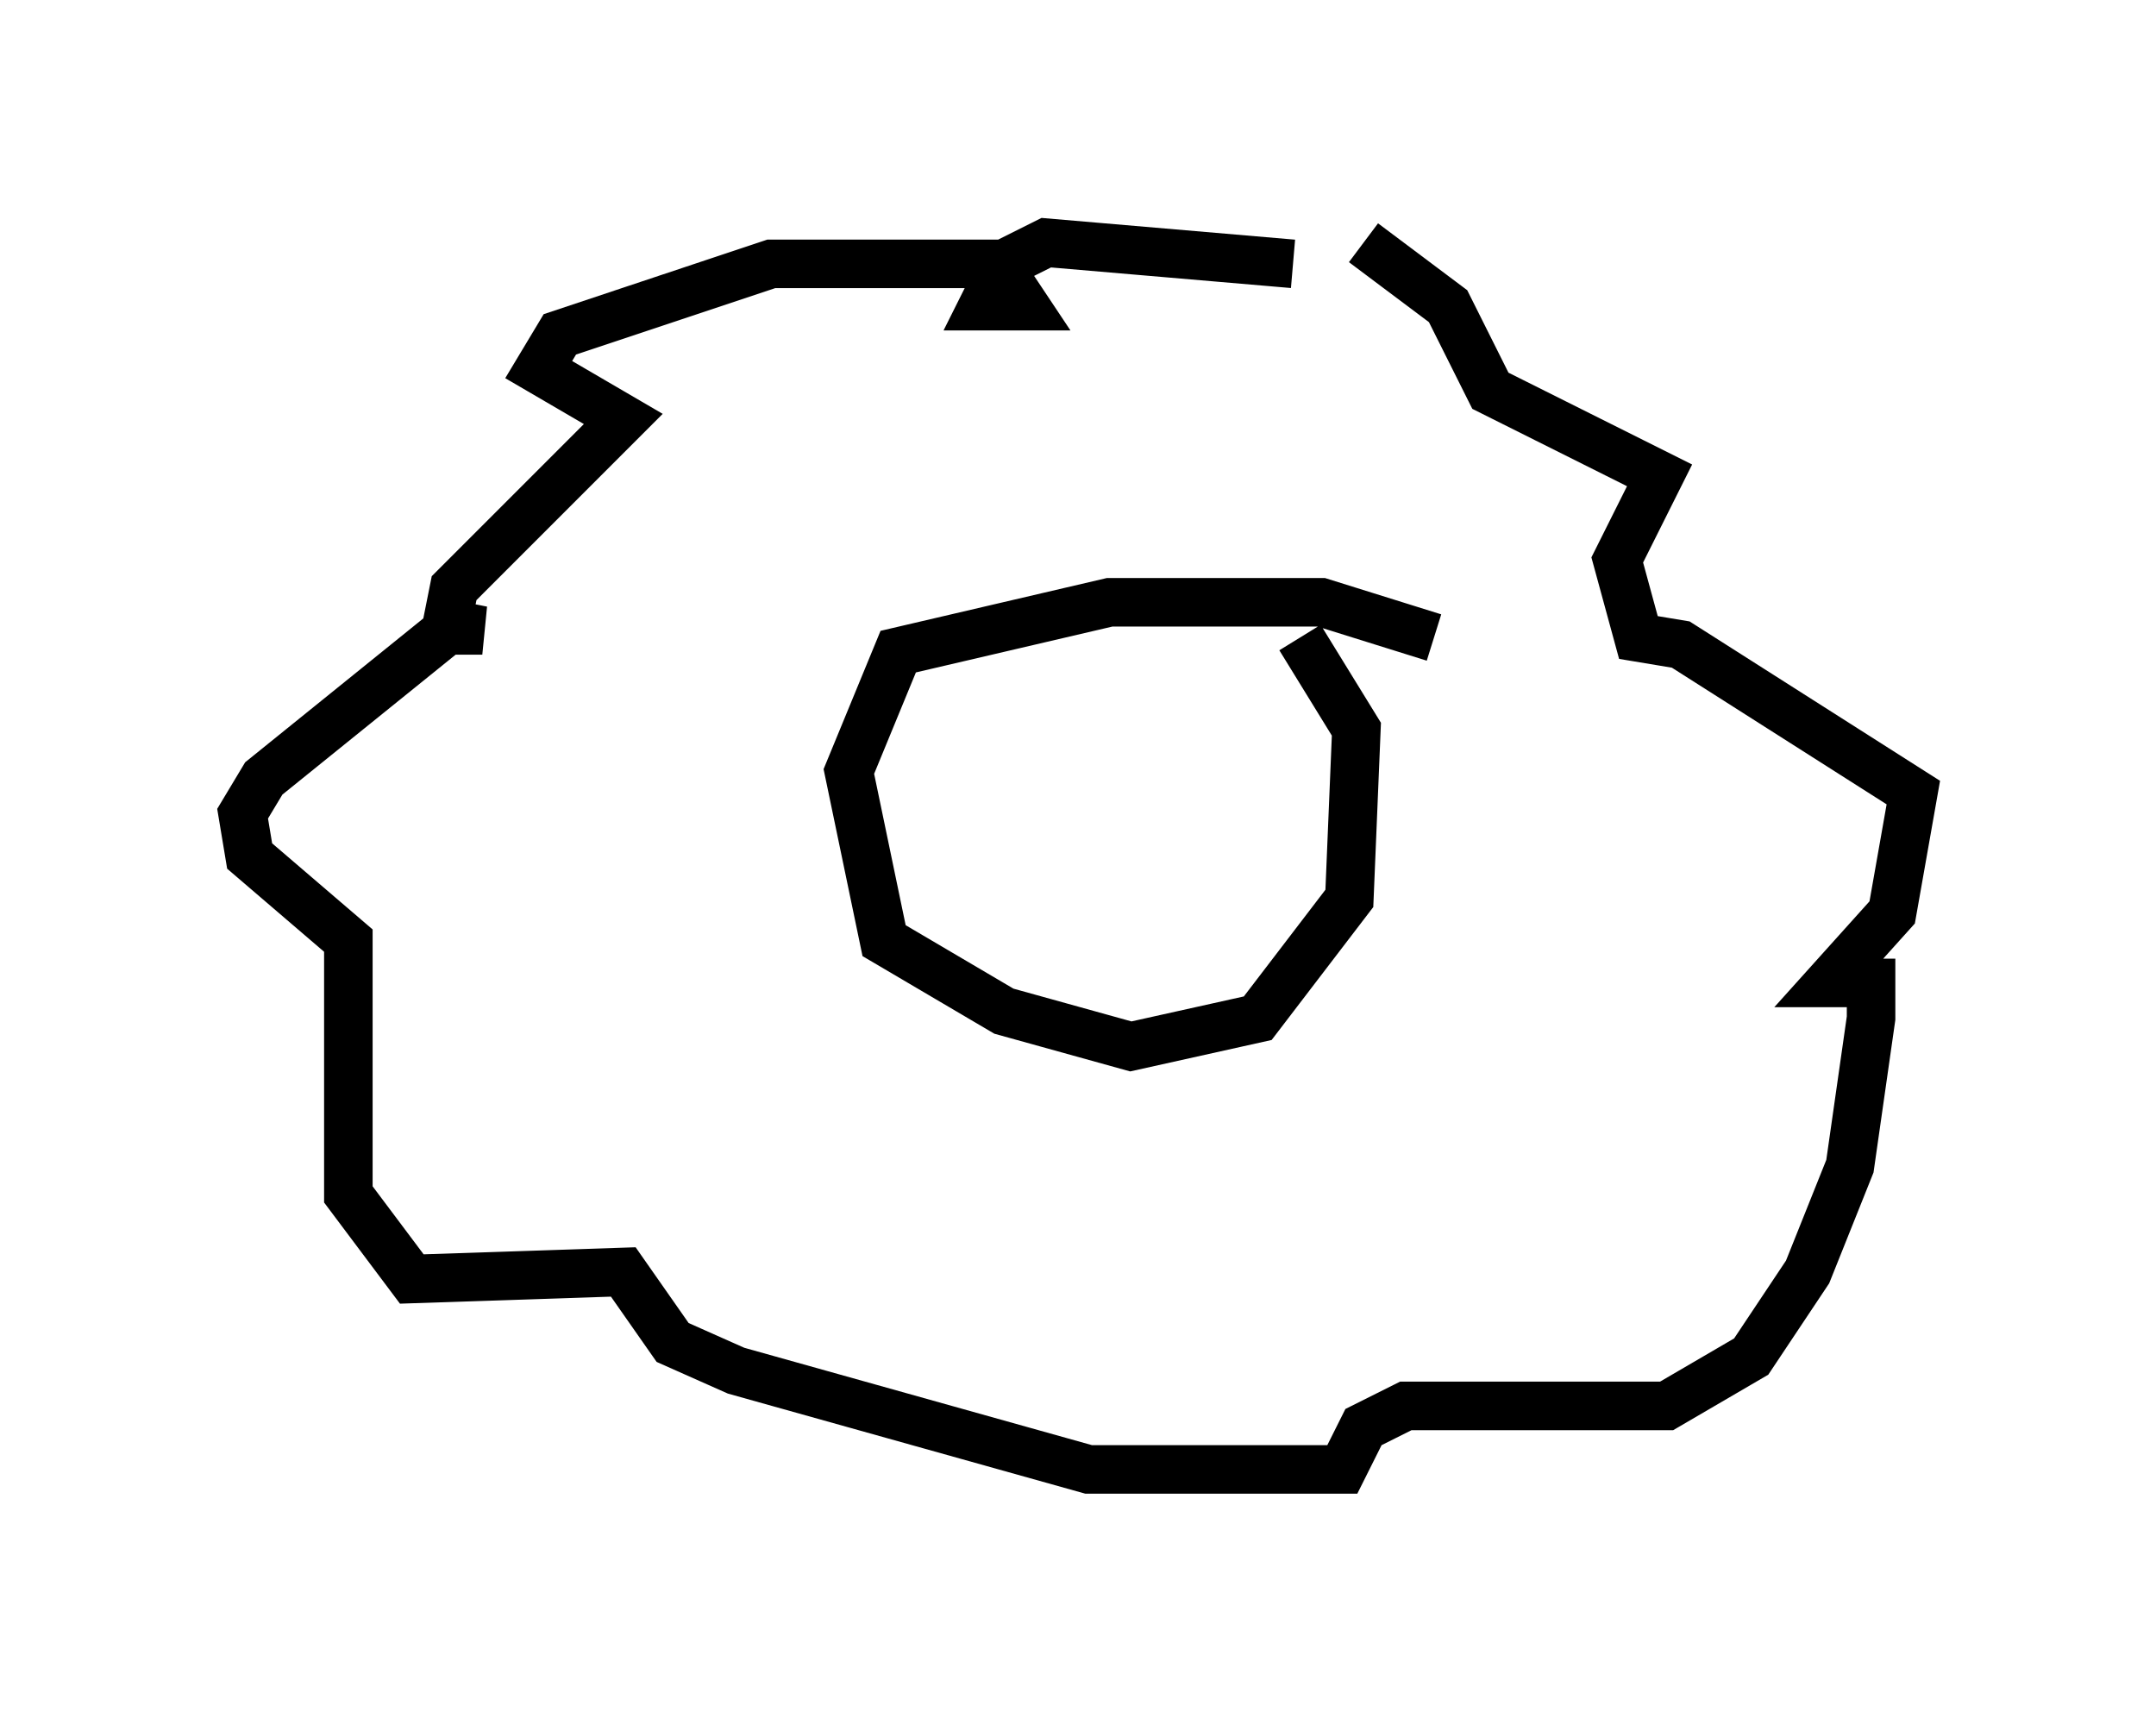 <?xml version="1.0" encoding="utf-8" ?>
<svg baseProfile="full" height="35.274" version="1.1" width="44.425" xmlns="http://www.w3.org/2000/svg" xmlns:ev="http://www.w3.org/2001/xml-events" xmlns:xlink="http://www.w3.org/1999/xlink"><defs /><rect fill="white" height="35.274" width="44.425" x="0" y="0" /><path d="M28.531, 6.743 m-1.888, -1.307 l-5.084, -0.436 -0.872, 0.436 l-0.436, 0.872 0.872, 0.0 l-0.581, -0.872 -4.648, 0.0 l-4.358, 1.453 -0.436, 0.726 l1.743, 1.017 -3.486, 3.486 l-0.145, 0.726 0.726, 0.145 l-0.726, 0.0 -3.777, 3.05 l-0.436, 0.726 0.145, 0.872 l2.034, 1.743 0.0, 5.229 l1.307, 1.743 4.358, -0.145 l1.017, 1.453 1.307, 0.581 l7.263, 2.034 5.229, 0.0 l0.436, -0.872 0.872, -0.436 l5.374, 0.0 1.743, -1.017 l1.162, -1.743 0.872, -2.179 l0.436, -3.05 0.0, -0.726 l-0.872, 0.0 1.307, -1.453 l0.436, -2.469 -4.793, -3.05 l-0.872, -0.145 -0.436, -1.598 l0.872, -1.743 -3.486, -1.743 l-0.872, -1.743 -1.743, -1.307 m1.453, 8.134 l-2.324, -0.726 -4.358, 0.0 l-4.358, 1.017 -1.017, 2.469 l0.726, 3.486 2.469, 1.453 l2.615, 0.726 2.615, -0.581 l1.888, -2.469 0.145, -3.486 l-1.162, -1.888 m-6.246, 0.581 l0.0, 0.0 m4.939, 1.017 l0.0, 0.0 m-6.101, 0.0 l0.0, 0.0 " fill="none" stroke="black" stroke-width="1" /></svg>